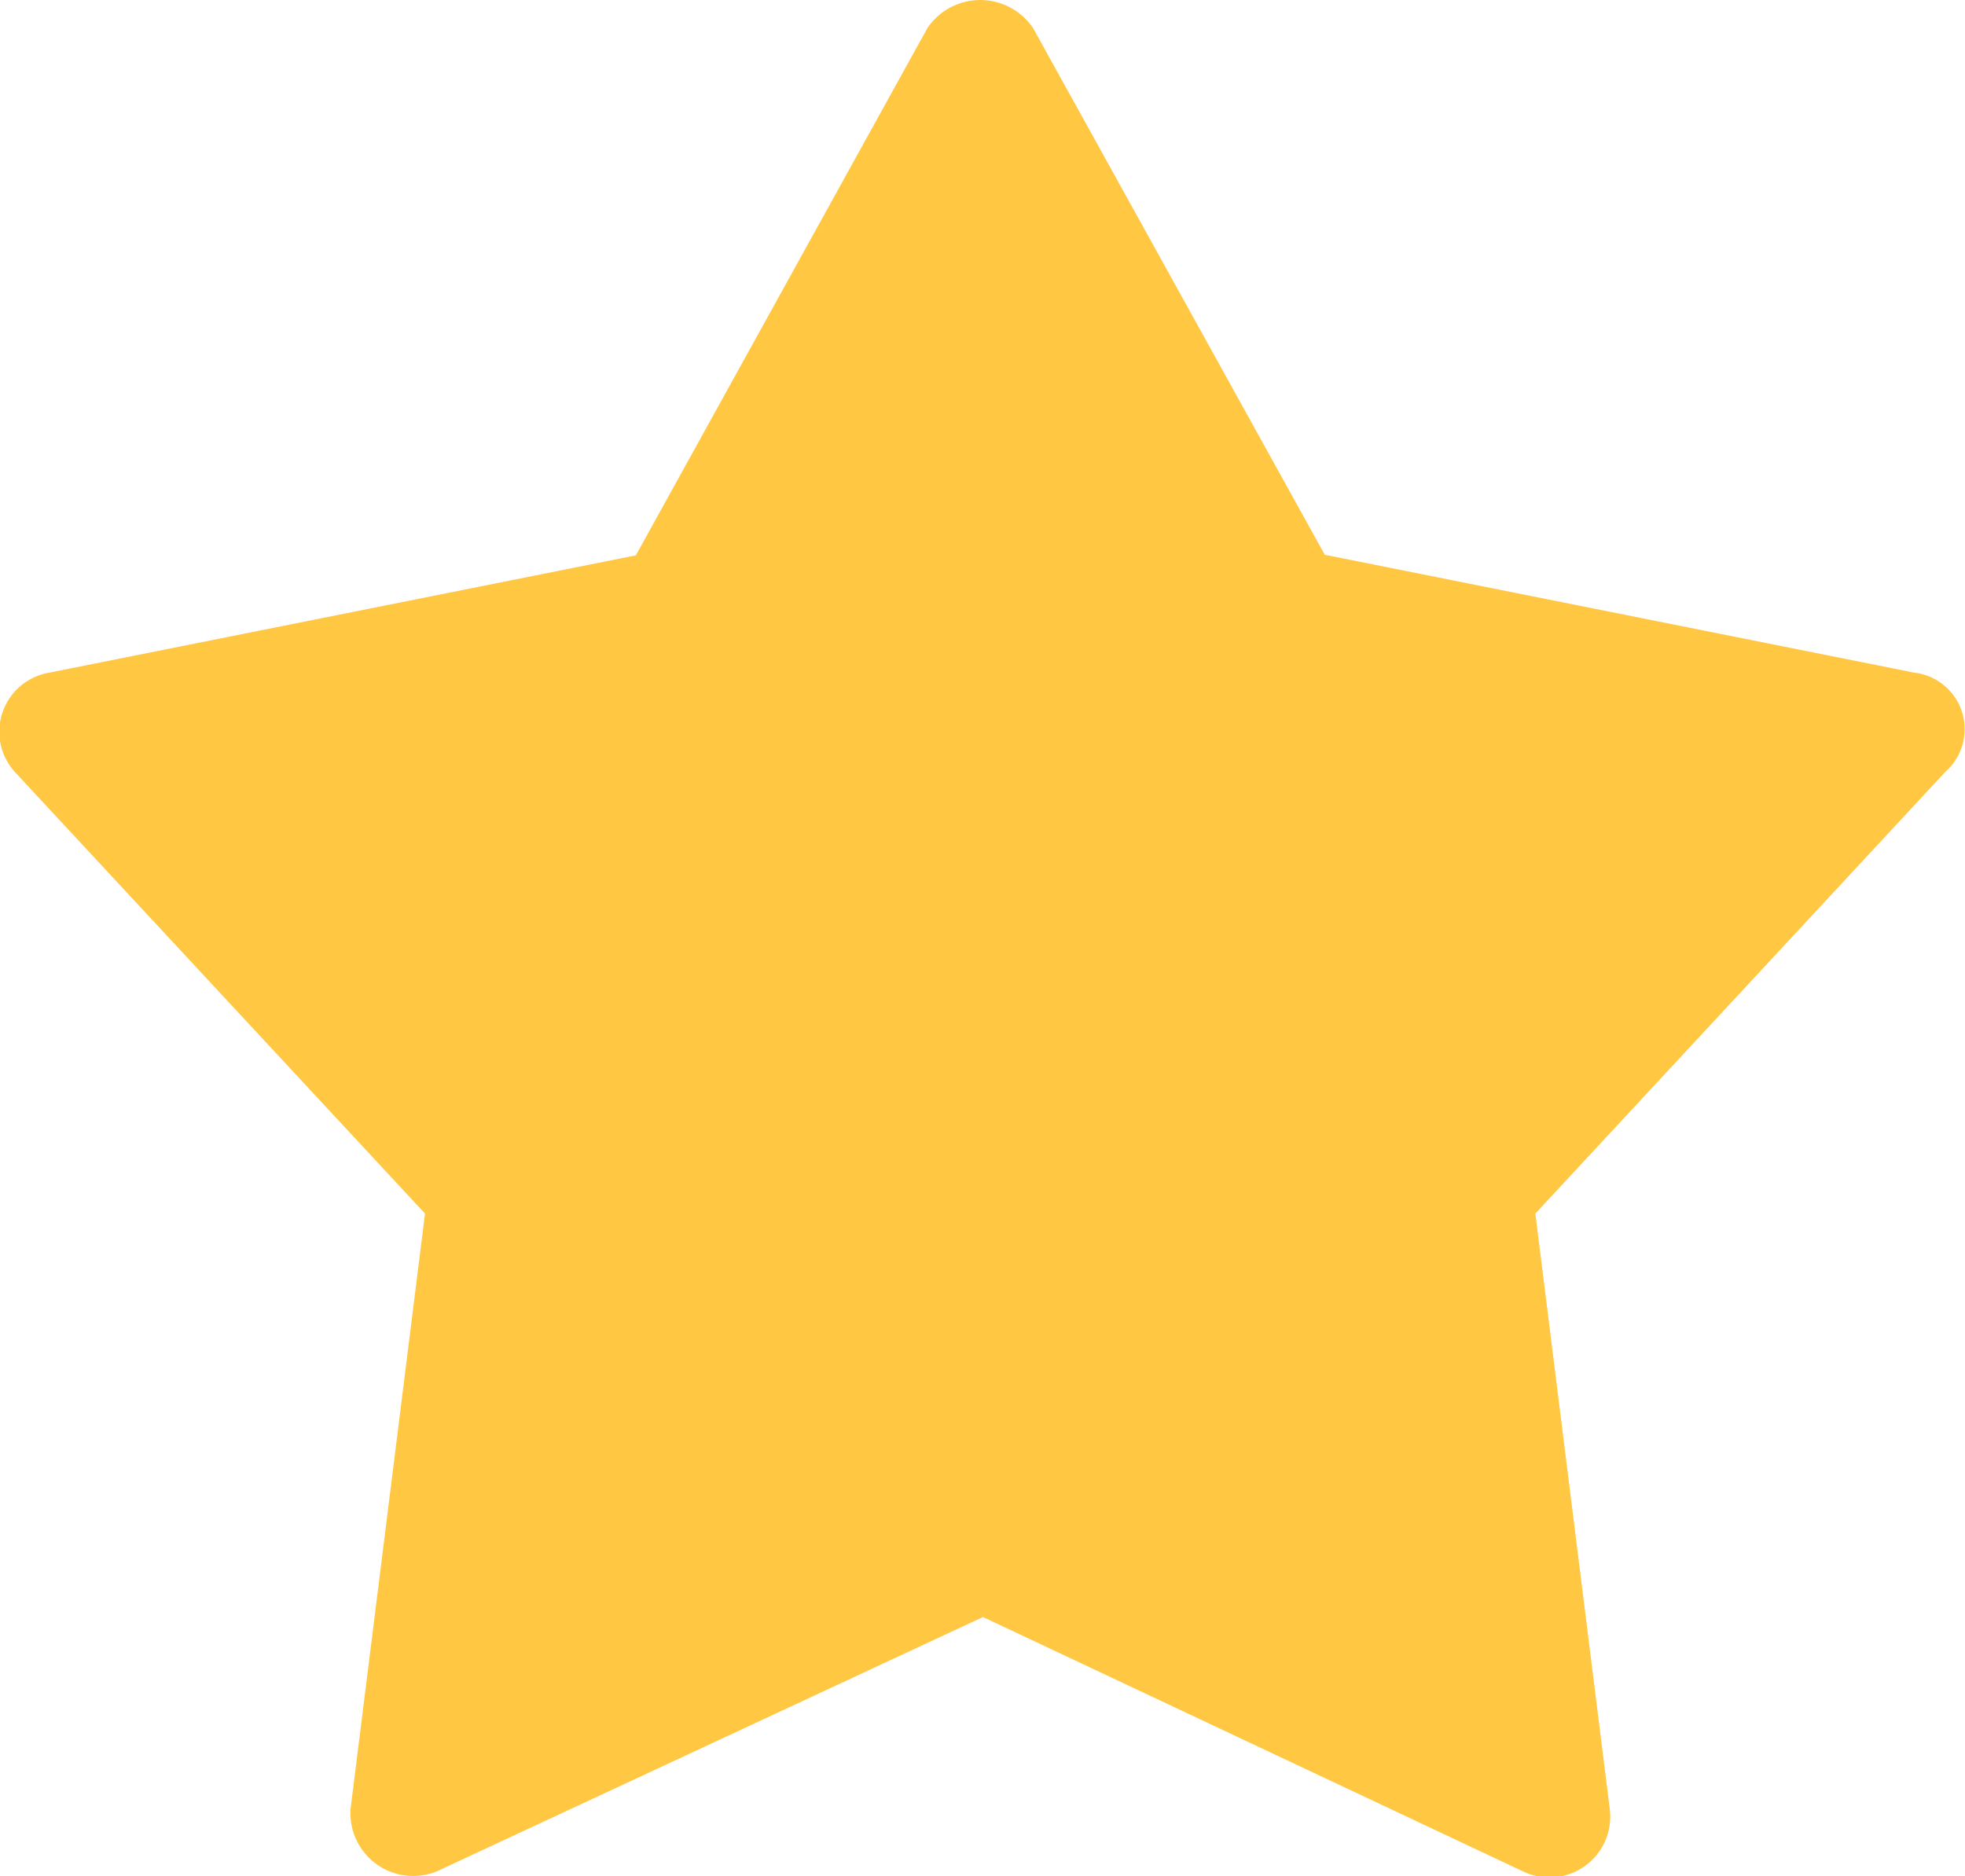 <svg xmlns="http://www.w3.org/2000/svg" width="17" height="16.234" viewBox="0 0 17 16.234"><path d="M11.55,31.15,12.194,26,8.65,22.184a.518.518,0,0,1,.268-.859l5.1-1.02,2.523-4.563a.552.552,0,0,1,.913,0L19.978,20.3l5.1,1.02a.492.492,0,0,1,.268.859L21.8,26l.644,5.154a.526.526,0,0,1-.752.537l-4.671-2.2-4.724,2.2A.543.543,0,0,1,11.55,31.15Z" transform="translate(-8.517 -15.5)" fill="#ffc742"/></svg>
